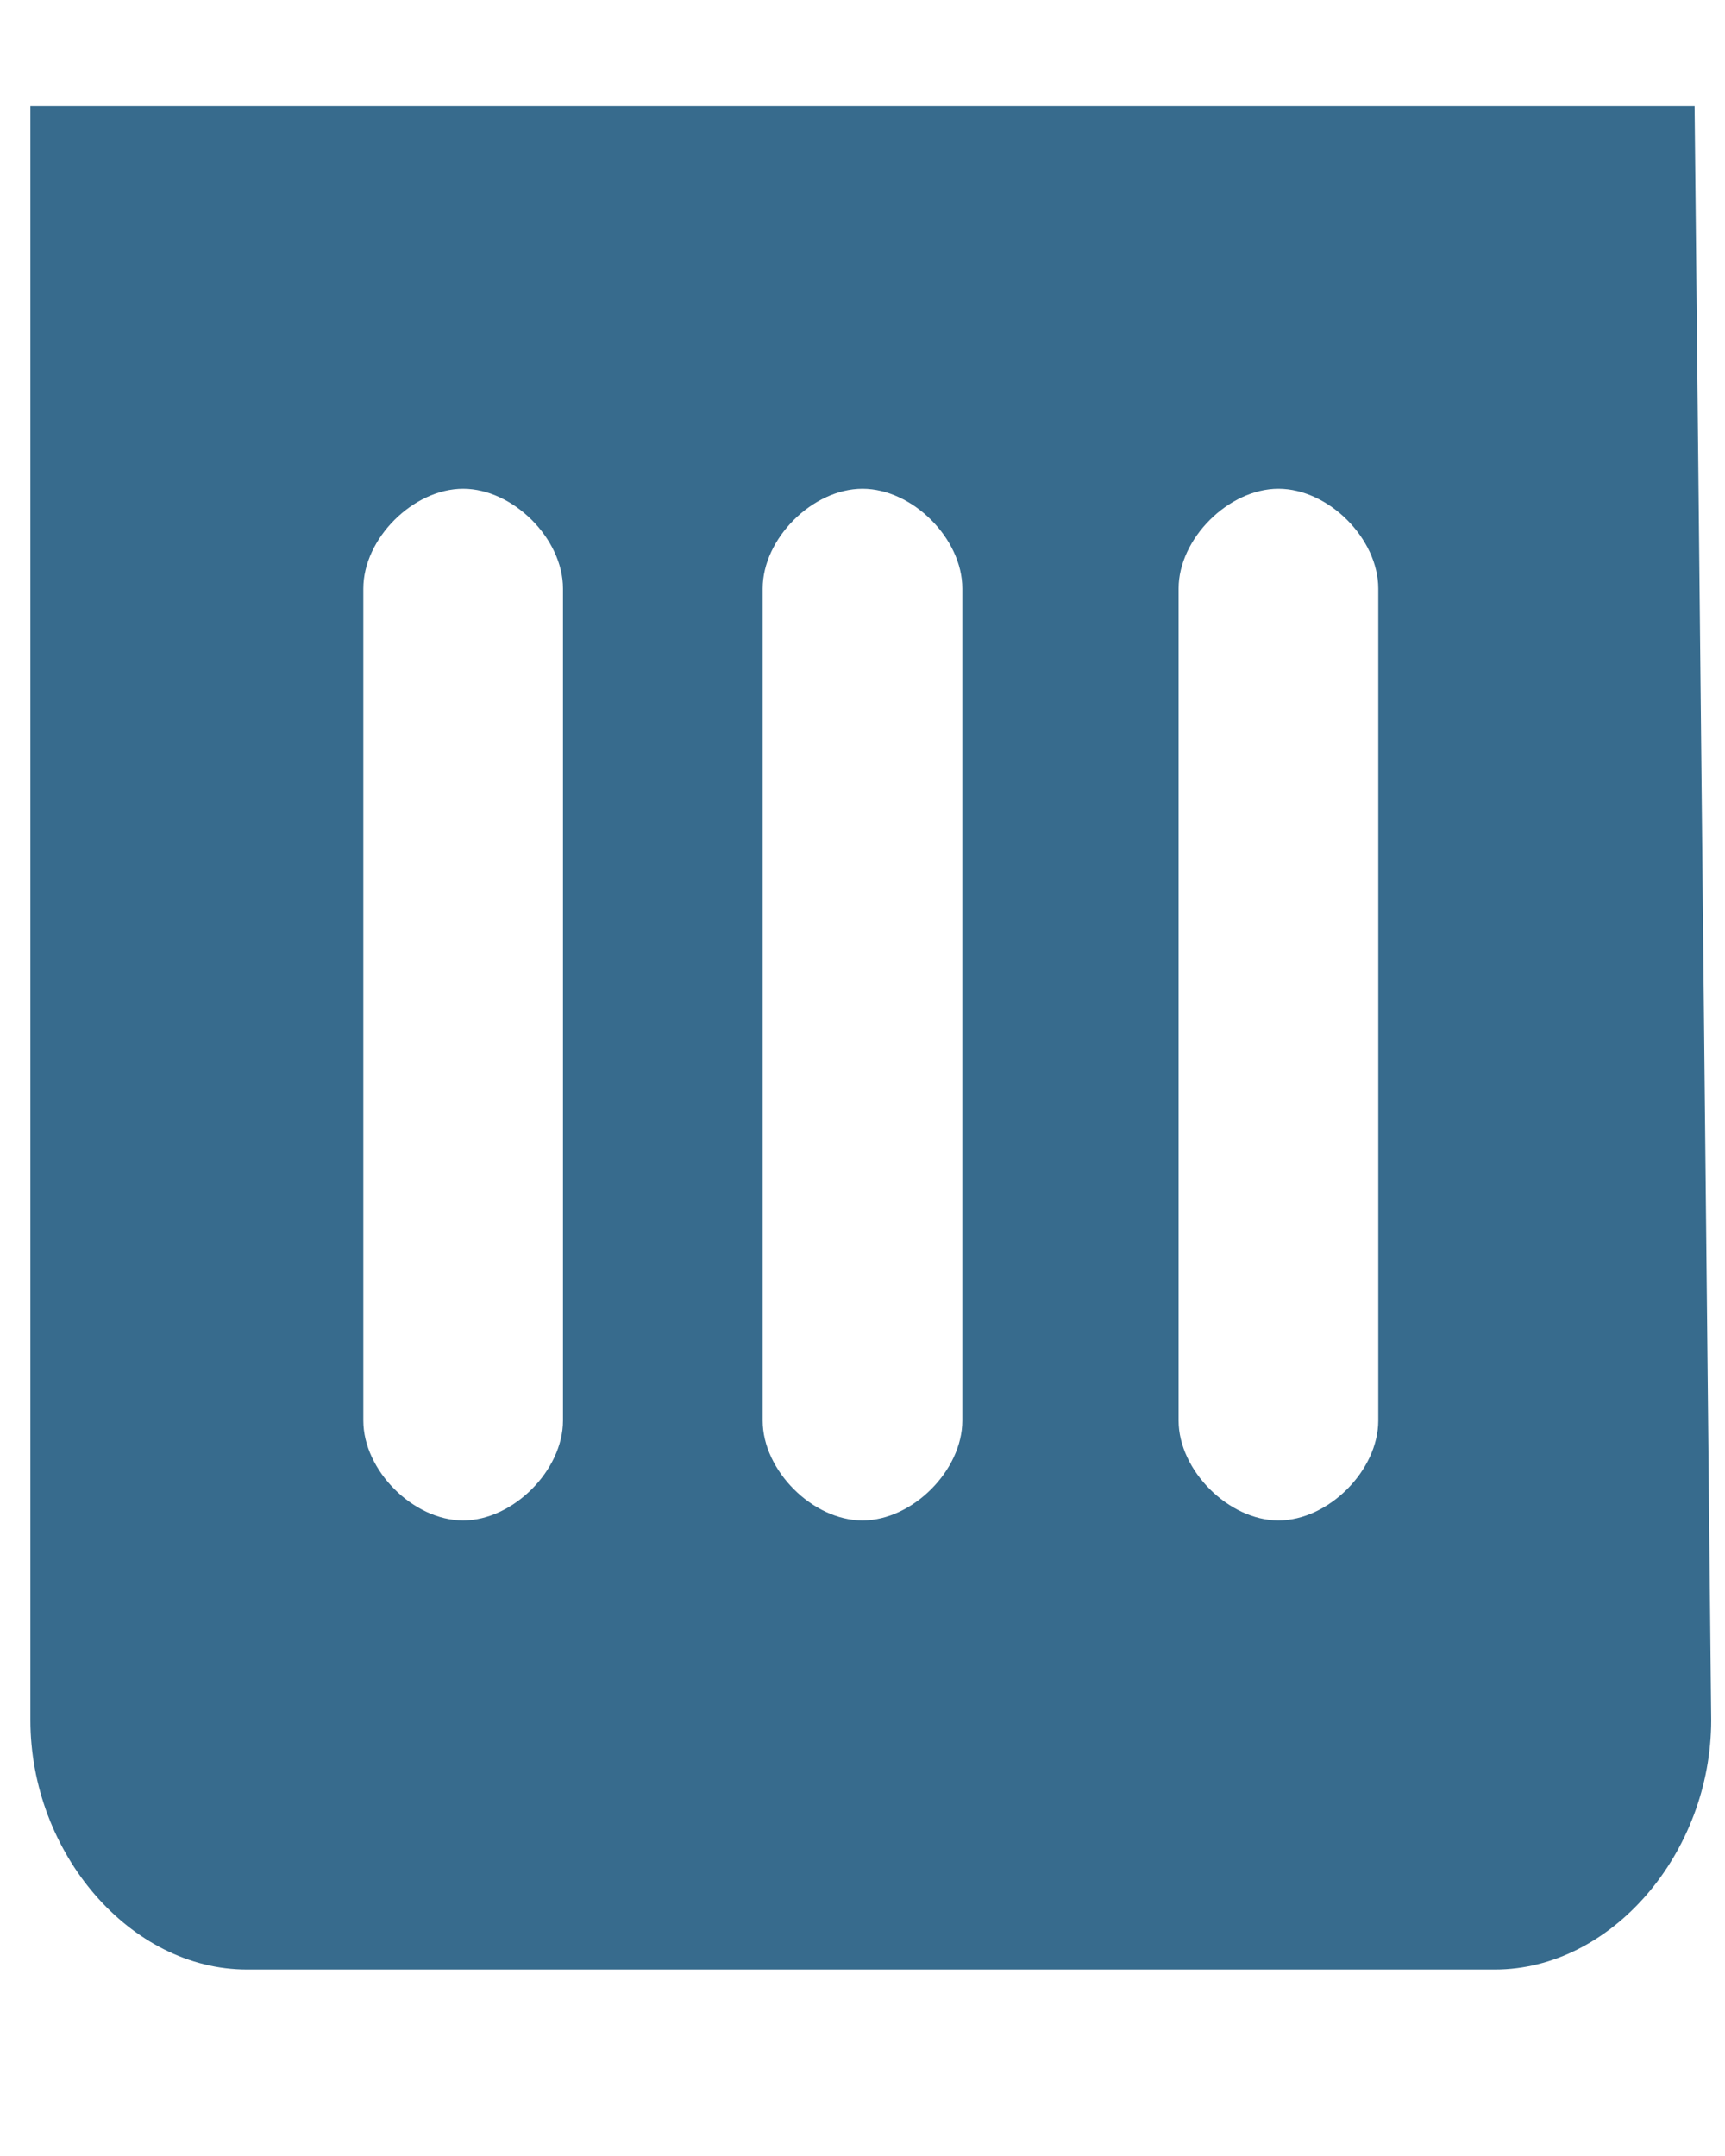 <svg width="8" height="10" viewBox="0 0 8 10" fill="none" xmlns="http://www.w3.org/2000/svg">
<path d="M7.859 0.492H0.141V7.978C0.141 8.595 0.604 9.135 1.145 9.135H6.933C7.473 9.135 7.936 8.595 7.936 7.978L7.859 0.492ZM2.611 6.589C2.611 6.82 2.379 7.052 2.148 7.052C1.916 7.052 1.685 6.82 1.685 6.589V2.73C1.685 2.498 1.916 2.267 2.148 2.267C2.379 2.267 2.611 2.498 2.611 2.73V6.589ZM4.463 6.589C4.463 6.82 4.232 7.052 4 7.052C3.768 7.052 3.537 6.82 3.537 6.589V2.73C3.537 2.498 3.768 2.267 4 2.267C4.232 2.267 4.463 2.498 4.463 2.73V6.589ZM6.392 6.589C6.392 6.82 6.161 7.052 5.929 7.052C5.698 7.052 5.466 6.82 5.466 6.589V2.73C5.466 2.498 5.698 2.267 5.929 2.267C6.161 2.267 6.392 2.498 6.392 2.73V6.589Z" fill="#376B8D"/>
</svg>
